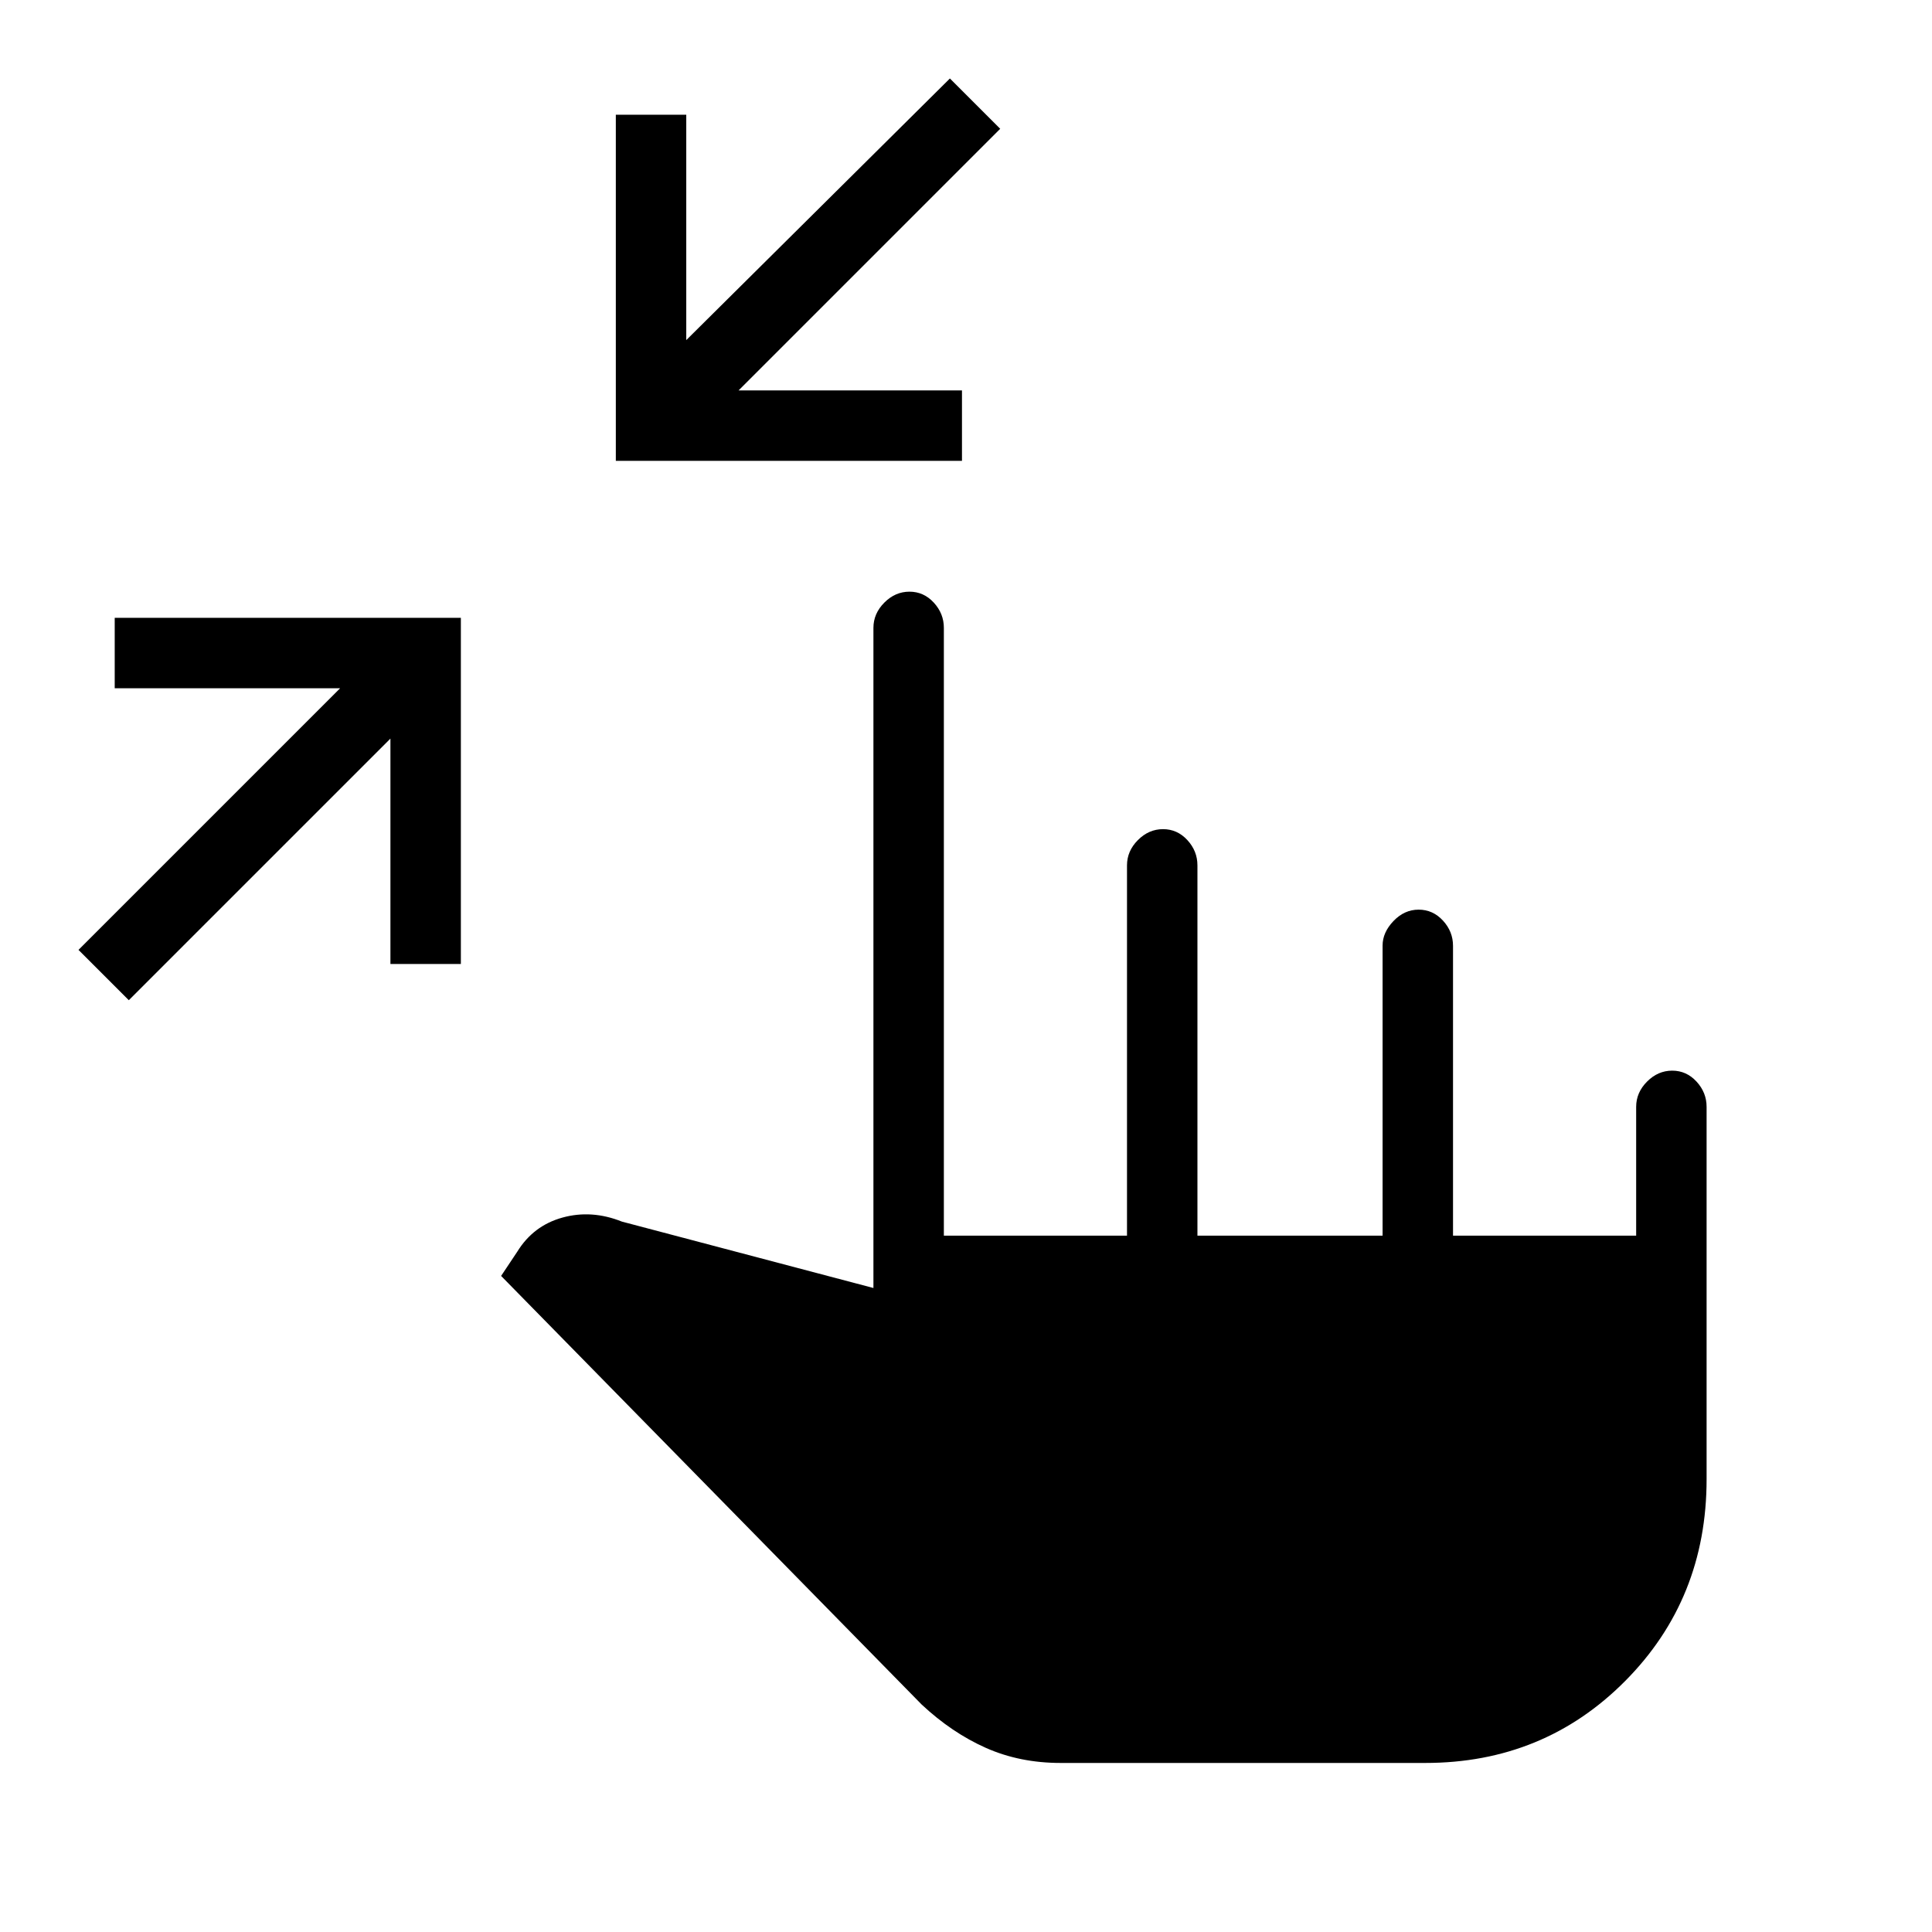 <svg xmlns="http://www.w3.org/2000/svg" height="48" viewBox="0 -960 960 960" width="48"><path d="m64-463-25-25 130-130H57v-35h172v172h-35v-112L64-463Zm242-268v-172h35v112l131-130 25 25-130 130h111v35H306ZM527-84q-20.29 0-37.15-7.5Q473-99 458-113L249-326l8-12q8-13 22.5-17t29.5 2l125 33v-328q0-7.13 5.41-12.56 5.41-5.44 12.5-5.44t12.09 5.44q5 5.43 5 12.56v302h91v-184q0-7.13 5.41-12.56 5.41-5.44 12.5-5.44t12.09 5.44q5 5.43 5 12.56v184h92v-144.15q0-6.53 5.41-12.19 5.41-5.66 12.5-5.66t12.09 5.44q5 5.43 5 12.56v144h91v-64q0-7.13 5.41-12.56 5.41-5.44 12.5-5.44t12.09 5.44q5 5.43 5 12.56v185q0 59.52-40.44 100.26Q767.11-84 708.2-84H527Z"/></svg>
